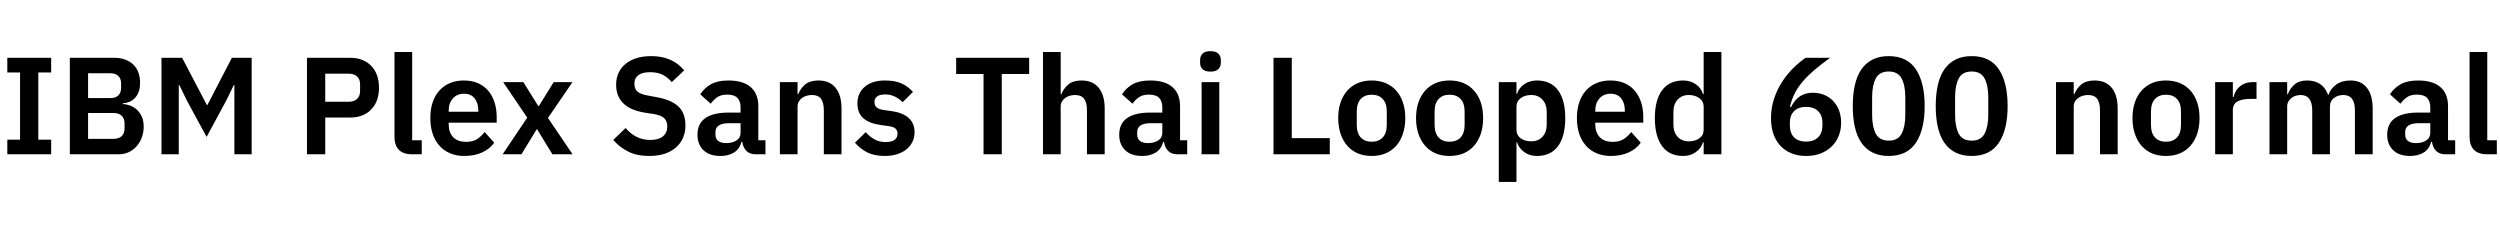 <svg xmlns="http://www.w3.org/2000/svg" xmlns:xlink="http://www.w3.org/1999/xlink" width="433.92" height="39.6"><path fill="black" d="M8.88 26.78L1.27 26.78L1.27 24.24L3.48 24.24L3.48 12.58L1.27 12.58L1.27 10.03L8.88 10.03L8.88 12.58L6.65 12.58L6.65 24.24L8.88 24.24L8.88 26.78ZM12.12 26.78L12.12 10.03L19.87 10.03Q20.90 10.03 21.73 10.34Q22.56 10.66 23.14 11.21Q23.71 11.76 24.01 12.56Q24.31 13.37 24.31 14.33L24.31 14.33Q24.31 15.29 24.06 15.95Q23.81 16.61 23.39 17.04Q22.97 17.47 22.43 17.69Q21.89 17.90 21.31 17.93L21.31 17.93L21.31 18.07Q21.86 18.07 22.50 18.29Q23.14 18.50 23.68 18.97Q24.22 19.44 24.58 20.17Q24.94 20.90 24.94 21.98L24.94 21.98Q24.94 22.99 24.61 23.87Q24.29 24.74 23.71 25.39Q23.14 26.04 22.34 26.41Q21.55 26.78 20.62 26.78L20.62 26.78L12.12 26.78ZM15.29 19.61L15.29 24.10L19.70 24.10Q20.62 24.10 21.12 23.63Q21.62 23.16 21.62 22.27L21.62 22.27L21.62 21.46Q21.62 20.57 21.12 20.09Q20.62 19.61 19.70 19.61L19.70 19.61L15.29 19.61ZM15.29 12.72L15.29 17.02L19.20 17.02Q20.06 17.02 20.54 16.55Q21.02 16.08 21.02 15.24L21.02 15.24L21.02 14.50Q21.02 13.66 20.54 13.19Q20.06 12.72 19.20 12.72L19.20 12.72L15.29 12.72ZM40.68 26.78L40.68 14.76L40.58 14.76L39.29 17.42L35.86 23.76L32.42 17.42L31.13 14.76L31.03 14.76L31.03 26.78L28.03 26.78L28.03 10.03L31.61 10.03L35.90 18.22L36 18.22L40.25 10.03L43.68 10.03L43.68 26.78L40.68 26.78ZM56.45 26.78L53.28 26.78L53.28 10.03L60.82 10.03Q61.97 10.03 62.89 10.40Q63.82 10.78 64.46 11.46Q65.11 12.14 65.45 13.10Q65.78 14.06 65.78 15.22L65.78 15.22Q65.78 16.39 65.45 17.34Q65.11 18.29 64.46 18.97Q63.82 19.66 62.89 20.03Q61.97 20.40 60.82 20.40L60.82 20.40L56.45 20.40L56.45 26.78ZM56.45 12.79L56.45 17.66L60.53 17.66Q61.44 17.66 61.97 17.17Q62.50 16.68 62.50 15.77L62.50 15.77L62.50 14.66Q62.50 13.75 61.97 13.27Q61.44 12.79 60.53 12.79L60.53 12.79L56.45 12.79ZM73.20 26.78L71.54 26.78Q69.96 26.78 69.22 25.99Q68.47 25.20 68.47 23.76L68.47 23.76L68.47 9.02L71.54 9.02L71.54 24.34L73.20 24.34L73.20 26.78ZM80.59 27.07L80.59 27.07Q79.20 27.07 78.11 26.60Q77.02 26.14 76.26 25.28Q75.50 24.43 75.10 23.22Q74.69 22.01 74.69 20.50L74.69 20.50Q74.69 19.01 75.08 17.81Q75.48 16.61 76.22 15.76Q76.97 14.90 78.05 14.44Q79.13 13.97 80.50 13.97L80.50 13.97Q81.96 13.97 83.04 14.47Q84.12 14.98 84.82 15.84Q85.51 16.70 85.86 17.84Q86.21 18.98 86.21 20.28L86.21 20.28L86.21 21.29L77.88 21.29L77.88 21.60Q77.88 22.97 78.65 23.80Q79.42 24.62 80.93 24.62L80.93 24.62Q82.08 24.62 82.81 24.14Q83.54 23.66 84.12 22.92L84.12 22.92L85.78 24.77Q85.01 25.85 83.68 26.46Q82.34 27.07 80.59 27.07ZM80.54 16.27L80.54 16.27Q79.32 16.27 78.60 17.09Q77.88 17.90 77.88 19.20L77.88 19.20L77.88 19.39L83.02 19.39L83.02 19.18Q83.02 17.88 82.38 17.08Q81.74 16.27 80.54 16.27ZM90.50 26.78L87.24 26.78L91.51 20.42L87.34 14.26L90.84 14.26L93.43 18.41L93.53 18.41L96.10 14.26L99.36 14.26L95.11 20.47L99.38 26.78L95.88 26.78L93.24 22.46L93.14 22.46L90.50 26.78ZM112.68 27.07L112.68 27.07Q110.52 27.07 109.02 26.30Q107.52 25.54 106.44 24.29L106.44 24.29L108.58 22.22Q109.44 23.23 110.51 23.76Q111.58 24.29 112.87 24.29L112.87 24.29Q114.34 24.29 115.08 23.65Q115.82 23.02 115.82 21.94L115.82 21.94Q115.82 21.10 115.34 20.57Q114.86 20.04 113.54 19.80L113.54 19.80L111.96 19.56Q106.94 18.77 106.94 14.69L106.94 14.69Q106.94 13.56 107.36 12.65Q107.78 11.74 108.58 11.09Q109.37 10.44 110.48 10.09Q111.60 9.74 113.02 9.74L113.02 9.74Q114.91 9.74 116.33 10.37Q117.74 10.99 118.75 12.22L118.75 12.22L116.59 14.26Q115.97 13.49 115.08 13.01Q114.19 12.53 112.85 12.53L112.85 12.53Q111.48 12.53 110.80 13.04Q110.11 13.56 110.11 14.50L110.11 14.50Q110.11 15.46 110.66 15.91Q111.22 16.37 112.44 16.58L112.44 16.58L114.00 16.87Q116.54 17.33 117.76 18.49Q118.97 19.66 118.97 21.74L118.97 21.74Q118.97 22.94 118.55 23.92Q118.13 24.89 117.32 25.60Q116.52 26.30 115.36 26.69Q114.19 27.07 112.68 27.07ZM132.86 26.78L131.16 26.78Q130.15 26.78 129.56 26.20Q128.98 25.61 128.83 24.62L128.83 24.62L128.69 24.62Q128.38 25.85 127.42 26.46Q126.46 27.07 125.04 27.07L125.04 27.07Q123.12 27.07 122.09 26.06Q121.06 25.06 121.06 23.38L121.06 23.38Q121.06 21.43 122.45 20.48Q123.84 19.54 126.41 19.54L126.41 19.54L128.54 19.54L128.54 18.62Q128.54 17.57 127.99 16.99Q127.44 16.42 126.22 16.42L126.22 16.42Q125.14 16.42 124.48 16.88Q123.82 17.35 123.36 18L123.36 18L121.54 16.37Q122.23 15.29 123.38 14.63Q124.54 13.97 126.43 13.97L126.43 13.97Q128.98 13.97 130.30 15.12Q131.62 16.27 131.62 18.43L131.62 18.43L131.62 24.34L132.86 24.34L132.86 26.78ZM126.07 24.84L126.07 24.84Q127.10 24.84 127.82 24.38Q128.54 23.93 128.54 23.04L128.54 23.04L128.54 21.38L126.58 21.38Q124.18 21.38 124.18 22.92L124.18 22.92L124.18 23.33Q124.18 24.10 124.67 24.47Q125.16 24.84 126.07 24.84ZM138.43 26.78L135.36 26.78L135.36 14.26L138.43 14.26L138.43 16.34L138.55 16.34Q138.94 15.34 139.76 14.65Q140.59 13.97 142.06 13.97L142.06 13.97Q144 13.97 145.03 15.24Q146.06 16.51 146.06 18.86L146.06 18.86L146.06 26.78L142.99 26.78L142.99 19.18Q142.99 17.83 142.51 17.16Q142.03 16.49 140.93 16.49L140.93 16.49Q140.45 16.49 140.00 16.62Q139.56 16.75 139.21 17.00Q138.86 17.26 138.65 17.63Q138.43 18 138.43 18.50L138.43 18.50L138.43 26.78ZM153.58 27.07L153.58 27.07Q151.78 27.07 150.55 26.46Q149.33 25.85 148.39 24.77L148.39 24.77L150.26 22.94Q150.96 23.74 151.79 24.19Q152.62 24.65 153.70 24.65L153.70 24.65Q154.80 24.65 155.29 24.26Q155.78 23.88 155.78 23.21L155.78 23.21Q155.78 22.66 155.44 22.33Q155.09 22.01 154.25 21.89L154.25 21.89L153 21.72Q150.96 21.46 149.89 20.56Q148.82 19.66 148.82 17.93L148.82 17.93Q148.82 17.02 149.16 16.28Q149.50 15.55 150.12 15.04Q150.74 14.52 151.62 14.24Q152.50 13.97 153.58 13.97L153.58 13.97Q154.49 13.97 155.20 14.10Q155.90 14.23 156.48 14.48Q157.06 14.74 157.54 15.11Q158.02 15.48 158.47 15.94L158.47 15.94L156.67 17.74Q156.12 17.16 155.35 16.78Q154.58 16.39 153.67 16.39L153.67 16.39Q152.66 16.39 152.22 16.75Q151.78 17.11 151.78 17.69L151.78 17.69Q151.78 18.31 152.15 18.64Q152.52 18.96 153.41 19.10L153.41 19.10L154.68 19.27Q158.74 19.85 158.74 22.97L158.74 22.97Q158.74 23.88 158.36 24.64Q157.99 25.39 157.32 25.93Q156.65 26.47 155.70 26.77Q154.75 27.07 153.58 27.07ZM178.63 12.84L173.88 12.84L173.88 26.78L170.71 26.78L170.71 12.84L165.96 12.84L165.96 10.03L178.63 10.03L178.63 12.84ZM181.03 26.78L181.03 9.02L184.10 9.02L184.10 16.34L184.22 16.34Q184.61 15.34 185.44 14.65Q186.26 13.97 187.73 13.97L187.73 13.97Q189.67 13.97 190.70 15.24Q191.74 16.51 191.74 18.86L191.74 18.86L191.74 26.78L188.66 26.78L188.66 19.18Q188.66 17.83 188.18 17.16Q187.70 16.49 186.60 16.49L186.60 16.49Q186.12 16.49 185.68 16.62Q185.23 16.75 184.88 17.00Q184.54 17.26 184.32 17.63Q184.10 18 184.10 18.50L184.10 18.50L184.10 26.78L181.03 26.78ZM206.06 26.78L204.36 26.78Q203.35 26.78 202.76 26.20Q202.18 25.61 202.03 24.62L202.03 24.62L201.89 24.62Q201.58 25.85 200.62 26.46Q199.66 27.07 198.24 27.07L198.24 27.07Q196.32 27.07 195.29 26.06Q194.26 25.06 194.26 23.38L194.26 23.38Q194.26 21.43 195.65 20.48Q197.04 19.54 199.61 19.54L199.61 19.54L201.74 19.54L201.74 18.62Q201.74 17.57 201.19 16.99Q200.64 16.42 199.42 16.42L199.42 16.42Q198.34 16.42 197.68 16.88Q197.02 17.35 196.56 18L196.56 18L194.74 16.37Q195.43 15.29 196.58 14.63Q197.74 13.97 199.63 13.97L199.63 13.97Q202.18 13.97 203.50 15.12Q204.82 16.27 204.82 18.43L204.82 18.43L204.82 24.34L206.06 24.34L206.06 26.78ZM199.27 24.84L199.27 24.84Q200.30 24.84 201.02 24.38Q201.74 23.93 201.74 23.04L201.74 23.04L201.74 21.38L199.78 21.38Q197.38 21.38 197.38 22.92L197.38 22.92L197.38 23.33Q197.38 24.10 197.87 24.47Q198.36 24.84 199.27 24.84ZM210.10 12.43L210.10 12.43Q209.14 12.43 208.72 12.00Q208.30 11.57 208.30 10.90L208.30 10.90L208.30 10.42Q208.30 9.74 208.72 9.31Q209.14 8.88 210.10 8.88L210.10 8.88Q211.03 8.88 211.46 9.31Q211.90 9.74 211.90 10.42L211.90 10.42L211.90 10.90Q211.90 11.57 211.46 12.00Q211.03 12.43 210.10 12.43ZM208.56 26.78L208.56 14.26L211.63 14.26L211.63 26.78L208.56 26.78ZM230.81 26.78L221.04 26.78L221.04 10.03L224.21 10.03L224.21 23.98L230.81 23.98L230.81 26.78ZM238.08 27.07L238.08 27.07Q236.74 27.07 235.67 26.62Q234.60 26.16 233.84 25.30Q233.09 24.43 232.68 23.22Q232.27 22.01 232.27 20.50L232.27 20.50Q232.27 18.98 232.68 17.78Q233.09 16.58 233.84 15.73Q234.60 14.88 235.67 14.42Q236.74 13.97 238.08 13.97L238.08 13.97Q239.42 13.97 240.50 14.42Q241.58 14.88 242.34 15.73Q243.10 16.58 243.50 17.78Q243.91 18.98 243.91 20.50L243.91 20.50Q243.91 22.01 243.50 23.22Q243.10 24.43 242.34 25.30Q241.58 26.16 240.50 26.62Q239.42 27.07 238.08 27.07ZM238.08 24.60L238.08 24.60Q239.30 24.60 240.00 23.86Q240.70 23.11 240.70 21.67L240.70 21.67L240.70 19.34Q240.70 17.93 240.00 17.18Q239.30 16.44 238.08 16.44L238.08 16.44Q236.88 16.44 236.18 17.18Q235.49 17.93 235.49 19.34L235.49 19.34L235.49 21.67Q235.49 23.11 236.18 23.86Q236.88 24.60 238.08 24.60ZM251.59 27.07L251.59 27.07Q250.25 27.07 249.18 26.62Q248.11 26.16 247.36 25.30Q246.60 24.43 246.19 23.22Q245.78 22.01 245.78 20.50L245.78 20.50Q245.78 18.98 246.19 17.78Q246.60 16.58 247.36 15.73Q248.11 14.88 249.18 14.42Q250.25 13.97 251.59 13.97L251.59 13.97Q252.94 13.97 254.02 14.42Q255.10 14.88 255.85 15.73Q256.61 16.58 257.02 17.78Q257.42 18.98 257.42 20.50L257.42 20.50Q257.42 22.01 257.02 23.22Q256.61 24.43 255.85 25.30Q255.10 26.16 254.02 26.62Q252.94 27.07 251.59 27.07ZM251.59 24.60L251.59 24.60Q252.82 24.60 253.51 23.86Q254.21 23.11 254.21 21.67L254.21 21.67L254.21 19.34Q254.21 17.93 253.51 17.18Q252.82 16.44 251.59 16.44L251.59 16.44Q250.39 16.44 249.70 17.18Q249.00 17.93 249.00 19.34L249.00 19.34L249.00 21.67Q249.00 23.11 249.70 23.86Q250.39 24.60 251.59 24.60ZM260.14 31.58L260.14 14.26L263.21 14.26L263.21 16.32L263.30 16.32Q263.64 15.24 264.58 14.60Q265.51 13.97 266.76 13.97L266.76 13.97Q269.16 13.97 270.42 15.66Q271.68 17.35 271.68 20.50L271.68 20.50Q271.68 23.66 270.42 25.37Q269.16 27.07 266.76 27.07L266.76 27.07Q265.51 27.07 264.59 26.42Q263.66 25.78 263.30 24.70L263.30 24.70L263.21 24.70L263.21 31.58L260.14 31.58ZM265.78 24.53L265.78 24.53Q266.98 24.53 267.72 23.74Q268.46 22.94 268.46 21.60L268.46 21.60L268.46 19.44Q268.46 18.10 267.72 17.29Q266.98 16.49 265.78 16.49L265.78 16.49Q264.67 16.49 263.94 17.04Q263.21 17.59 263.21 18.50L263.21 18.50L263.21 22.49Q263.21 23.47 263.94 24Q264.67 24.53 265.78 24.53ZM279.60 27.07L279.60 27.07Q278.21 27.07 277.12 26.60Q276.02 26.14 275.27 25.28Q274.51 24.43 274.10 23.22Q273.70 22.01 273.70 20.50L273.70 20.50Q273.70 19.01 274.09 17.81Q274.49 16.61 275.23 15.76Q275.98 14.90 277.06 14.44Q278.14 13.97 279.50 13.97L279.50 13.97Q280.97 13.97 282.05 14.47Q283.13 14.98 283.82 15.84Q284.52 16.70 284.87 17.84Q285.22 18.98 285.22 20.28L285.22 20.28L285.22 21.29L276.89 21.29L276.89 21.60Q276.89 22.97 277.66 23.80Q278.42 24.62 279.94 24.62L279.94 24.62Q281.09 24.62 281.82 24.14Q282.55 23.66 283.13 22.92L283.13 22.92L284.78 24.77Q284.02 25.85 282.68 26.46Q281.35 27.07 279.60 27.07ZM279.55 16.27L279.55 16.27Q278.33 16.27 277.61 17.09Q276.89 17.90 276.89 19.20L276.89 19.20L276.89 19.39L282.02 19.39L282.02 19.18Q282.02 17.88 281.39 17.08Q280.75 16.27 279.55 16.27ZM295.70 26.78L295.70 24.70L295.58 24.70Q295.25 25.78 294.31 26.42Q293.38 27.07 292.13 27.07L292.13 27.07Q289.75 27.07 288.49 25.37Q287.23 23.66 287.23 20.50L287.23 20.50Q287.23 17.35 288.49 15.66Q289.75 13.97 292.13 13.97L292.13 13.97Q293.38 13.97 294.31 14.60Q295.25 15.24 295.58 16.32L295.58 16.32L295.70 16.32L295.70 9.02L298.78 9.02L298.78 26.78L295.70 26.78ZM293.11 24.53L293.11 24.53Q294.22 24.53 294.96 24Q295.70 23.47 295.70 22.49L295.70 22.49L295.70 18.50Q295.70 17.59 294.96 17.04Q294.22 16.49 293.11 16.49L293.11 16.49Q291.91 16.49 291.18 17.29Q290.45 18.10 290.45 19.44L290.45 19.44L290.45 21.60Q290.45 22.94 291.18 23.74Q291.91 24.53 293.11 24.53ZM313.49 27.07L313.49 27.07Q312.05 27.07 310.92 26.60Q309.79 26.14 309.00 25.28Q308.21 24.43 307.80 23.22Q307.39 22.01 307.39 20.50L307.39 20.50Q307.39 18.70 307.93 17.10Q308.47 15.50 309.34 14.17Q310.20 12.84 311.27 11.80Q312.34 10.75 313.39 10.03L313.39 10.03L317.66 10.03Q316.18 11.09 315.01 12.07Q313.85 13.06 312.97 14.06Q312.10 15.07 311.53 16.16Q310.97 17.26 310.68 18.53L310.68 18.53L310.87 18.58Q311.11 18.10 311.44 17.65Q311.76 17.21 312.22 16.86Q312.67 16.51 313.27 16.31Q313.87 16.10 314.66 16.10L314.66 16.10Q315.70 16.10 316.60 16.46Q317.50 16.82 318.16 17.51Q318.82 18.19 319.19 19.15Q319.56 20.11 319.56 21.29L319.56 21.29Q319.56 22.56 319.13 23.62Q318.70 24.67 317.90 25.44Q317.11 26.21 316.00 26.64Q314.88 27.07 313.49 27.07ZM313.49 24.58L313.49 24.58Q314.81 24.58 315.56 23.84Q316.32 23.11 316.32 21.74L316.32 21.74L316.32 21.38Q316.32 20.02 315.56 19.28Q314.81 18.55 313.49 18.55L313.49 18.55Q312.14 18.55 311.40 19.28Q310.66 20.02 310.66 21.38L310.66 21.38L310.66 21.74Q310.66 23.11 311.40 23.84Q312.14 24.58 313.49 24.58ZM327.82 27.07L327.82 27.07Q326.21 27.07 325.03 26.48Q323.86 25.90 323.09 24.79Q322.32 23.69 321.95 22.08Q321.58 20.47 321.58 18.41L321.58 18.41Q321.58 16.37 321.95 14.75Q322.32 13.13 323.09 12.02Q323.86 10.92 325.03 10.33Q326.21 9.74 327.82 9.74L327.82 9.74Q331.01 9.74 332.53 12.02Q334.06 14.30 334.06 18.41L334.06 18.41Q334.06 22.51 332.53 24.79Q331.01 27.07 327.82 27.07ZM327.82 24.41L327.82 24.41Q329.42 24.41 330.06 23.20Q330.70 21.98 330.70 19.92L330.70 19.92L330.70 16.90Q330.70 14.83 330.06 13.62Q329.42 12.41 327.82 12.41L327.82 12.41Q326.21 12.41 325.57 13.62Q324.94 14.83 324.94 16.90L324.94 16.90L324.94 19.92Q324.94 21.98 325.57 23.20Q326.21 24.41 327.82 24.41ZM342.22 27.07L342.22 27.07Q340.61 27.07 339.43 26.48Q338.26 25.90 337.49 24.79Q336.72 23.69 336.35 22.08Q335.98 20.47 335.98 18.41L335.98 18.41Q335.98 16.37 336.35 14.75Q336.72 13.13 337.49 12.02Q338.26 10.92 339.43 10.33Q340.61 9.74 342.22 9.74L342.22 9.74Q345.41 9.74 346.93 12.02Q348.46 14.30 348.46 18.41L348.46 18.41Q348.46 22.51 346.93 24.79Q345.41 27.07 342.22 27.07ZM342.22 24.41L342.22 24.41Q343.82 24.41 344.46 23.20Q345.10 21.98 345.10 19.92L345.10 19.92L345.10 16.90Q345.10 14.83 344.46 13.62Q343.82 12.41 342.22 12.41L342.22 12.41Q340.61 12.41 339.97 13.62Q339.34 14.83 339.34 16.90L339.34 16.90L339.34 19.92Q339.34 21.98 339.97 23.20Q340.61 24.41 342.22 24.41ZM359.93 26.78L356.86 26.78L356.86 14.26L359.93 14.26L359.93 16.34L360.05 16.34Q360.43 15.34 361.26 14.65Q362.09 13.97 363.55 13.97L363.55 13.97Q365.50 13.97 366.53 15.24Q367.56 16.51 367.56 18.86L367.56 18.86L367.56 26.78L364.49 26.78L364.49 19.18Q364.49 17.83 364.01 17.16Q363.53 16.49 362.42 16.49L362.42 16.49Q361.94 16.49 361.50 16.62Q361.06 16.75 360.71 17.00Q360.36 17.26 360.14 17.63Q359.93 18 359.93 18.50L359.93 18.50L359.93 26.78ZM375.94 27.07L375.94 27.07Q374.59 27.07 373.52 26.62Q372.46 26.16 371.70 25.30Q370.94 24.43 370.54 23.22Q370.13 22.01 370.13 20.50L370.13 20.50Q370.13 18.98 370.54 17.78Q370.94 16.58 371.70 15.73Q372.46 14.88 373.52 14.42Q374.59 13.97 375.94 13.97L375.94 13.97Q377.28 13.97 378.36 14.42Q379.44 14.88 380.20 15.73Q380.95 16.58 381.36 17.78Q381.77 18.98 381.77 20.50L381.77 20.50Q381.77 22.01 381.36 23.22Q380.95 24.43 380.20 25.30Q379.44 26.16 378.36 26.62Q377.28 27.07 375.94 27.07ZM375.94 24.60L375.94 24.60Q377.16 24.60 377.86 23.86Q378.55 23.11 378.55 21.67L378.55 21.67L378.55 19.34Q378.55 17.93 377.86 17.18Q377.16 16.44 375.94 16.44L375.94 16.44Q374.74 16.44 374.04 17.18Q373.34 17.93 373.34 19.34L373.34 19.34L373.34 21.67Q373.34 23.11 374.04 23.86Q374.74 24.60 375.94 24.60ZM387.55 26.78L384.48 26.78L384.48 14.26L387.55 14.26L387.55 16.85L387.67 16.85Q387.79 16.34 388.04 15.88Q388.30 15.41 388.70 15.05Q389.11 14.69 389.68 14.47Q390.24 14.26 390.98 14.26L390.98 14.26L391.66 14.26L391.66 17.16L390.70 17.16Q389.14 17.16 388.34 17.62Q387.55 18.07 387.55 19.10L387.55 19.10L387.55 26.78ZM396.98 26.78L393.91 26.78L393.91 14.26L396.98 14.26L396.98 16.34L397.10 16.34Q397.46 15.36 398.26 14.66Q399.05 13.97 400.46 13.97L400.46 13.97Q401.76 13.97 402.70 14.59Q403.63 15.22 404.09 16.49L404.09 16.49L404.14 16.49Q404.47 15.43 405.47 14.70Q406.46 13.97 407.98 13.97L407.98 13.97Q409.82 13.97 410.82 15.24Q411.82 16.51 411.82 18.86L411.82 18.86L411.82 26.78L408.74 26.78L408.74 19.18Q408.74 16.49 406.73 16.49L406.73 16.49Q406.27 16.49 405.85 16.62Q405.43 16.75 405.11 17.00Q404.78 17.26 404.59 17.63Q404.40 18 404.40 18.50L404.40 18.50L404.40 26.78L401.33 26.78L401.33 19.18Q401.33 16.49 399.31 16.49L399.31 16.49Q398.88 16.49 398.46 16.62Q398.04 16.75 397.72 17.00Q397.39 17.26 397.19 17.63Q396.98 18 396.98 18.50L396.98 18.50L396.98 26.78ZM426.14 26.78L424.44 26.78Q423.43 26.78 422.84 26.20Q422.26 25.61 422.11 24.62L422.11 24.62L421.97 24.62Q421.66 25.85 420.70 26.46Q419.74 27.07 418.32 27.07L418.32 27.07Q416.40 27.07 415.37 26.06Q414.34 25.06 414.34 23.38L414.34 23.38Q414.34 21.43 415.73 20.48Q417.12 19.54 419.69 19.54L419.69 19.54L421.82 19.54L421.82 18.62Q421.82 17.57 421.27 16.99Q420.72 16.42 419.50 16.42L419.50 16.42Q418.42 16.42 417.76 16.88Q417.10 17.35 416.64 18L416.64 18L414.82 16.37Q415.51 15.29 416.66 14.63Q417.82 13.97 419.71 13.97L419.71 13.97Q422.26 13.97 423.58 15.12Q424.90 16.27 424.90 18.43L424.90 18.43L424.90 24.34L426.14 24.34L426.14 26.78ZM419.35 24.84L419.35 24.84Q420.38 24.84 421.10 24.38Q421.82 23.93 421.82 23.04L421.82 23.04L421.82 21.38L419.86 21.38Q417.46 21.38 417.46 22.92L417.46 22.92L417.46 23.33Q417.46 24.10 417.95 24.47Q418.44 24.84 419.35 24.84ZM433.37 26.78L431.71 26.78Q430.13 26.78 429.38 25.99Q428.64 25.20 428.64 23.76L428.64 23.76L428.64 9.02L431.71 9.02L431.71 24.34L433.37 24.34L433.37 26.78Z"/></svg>